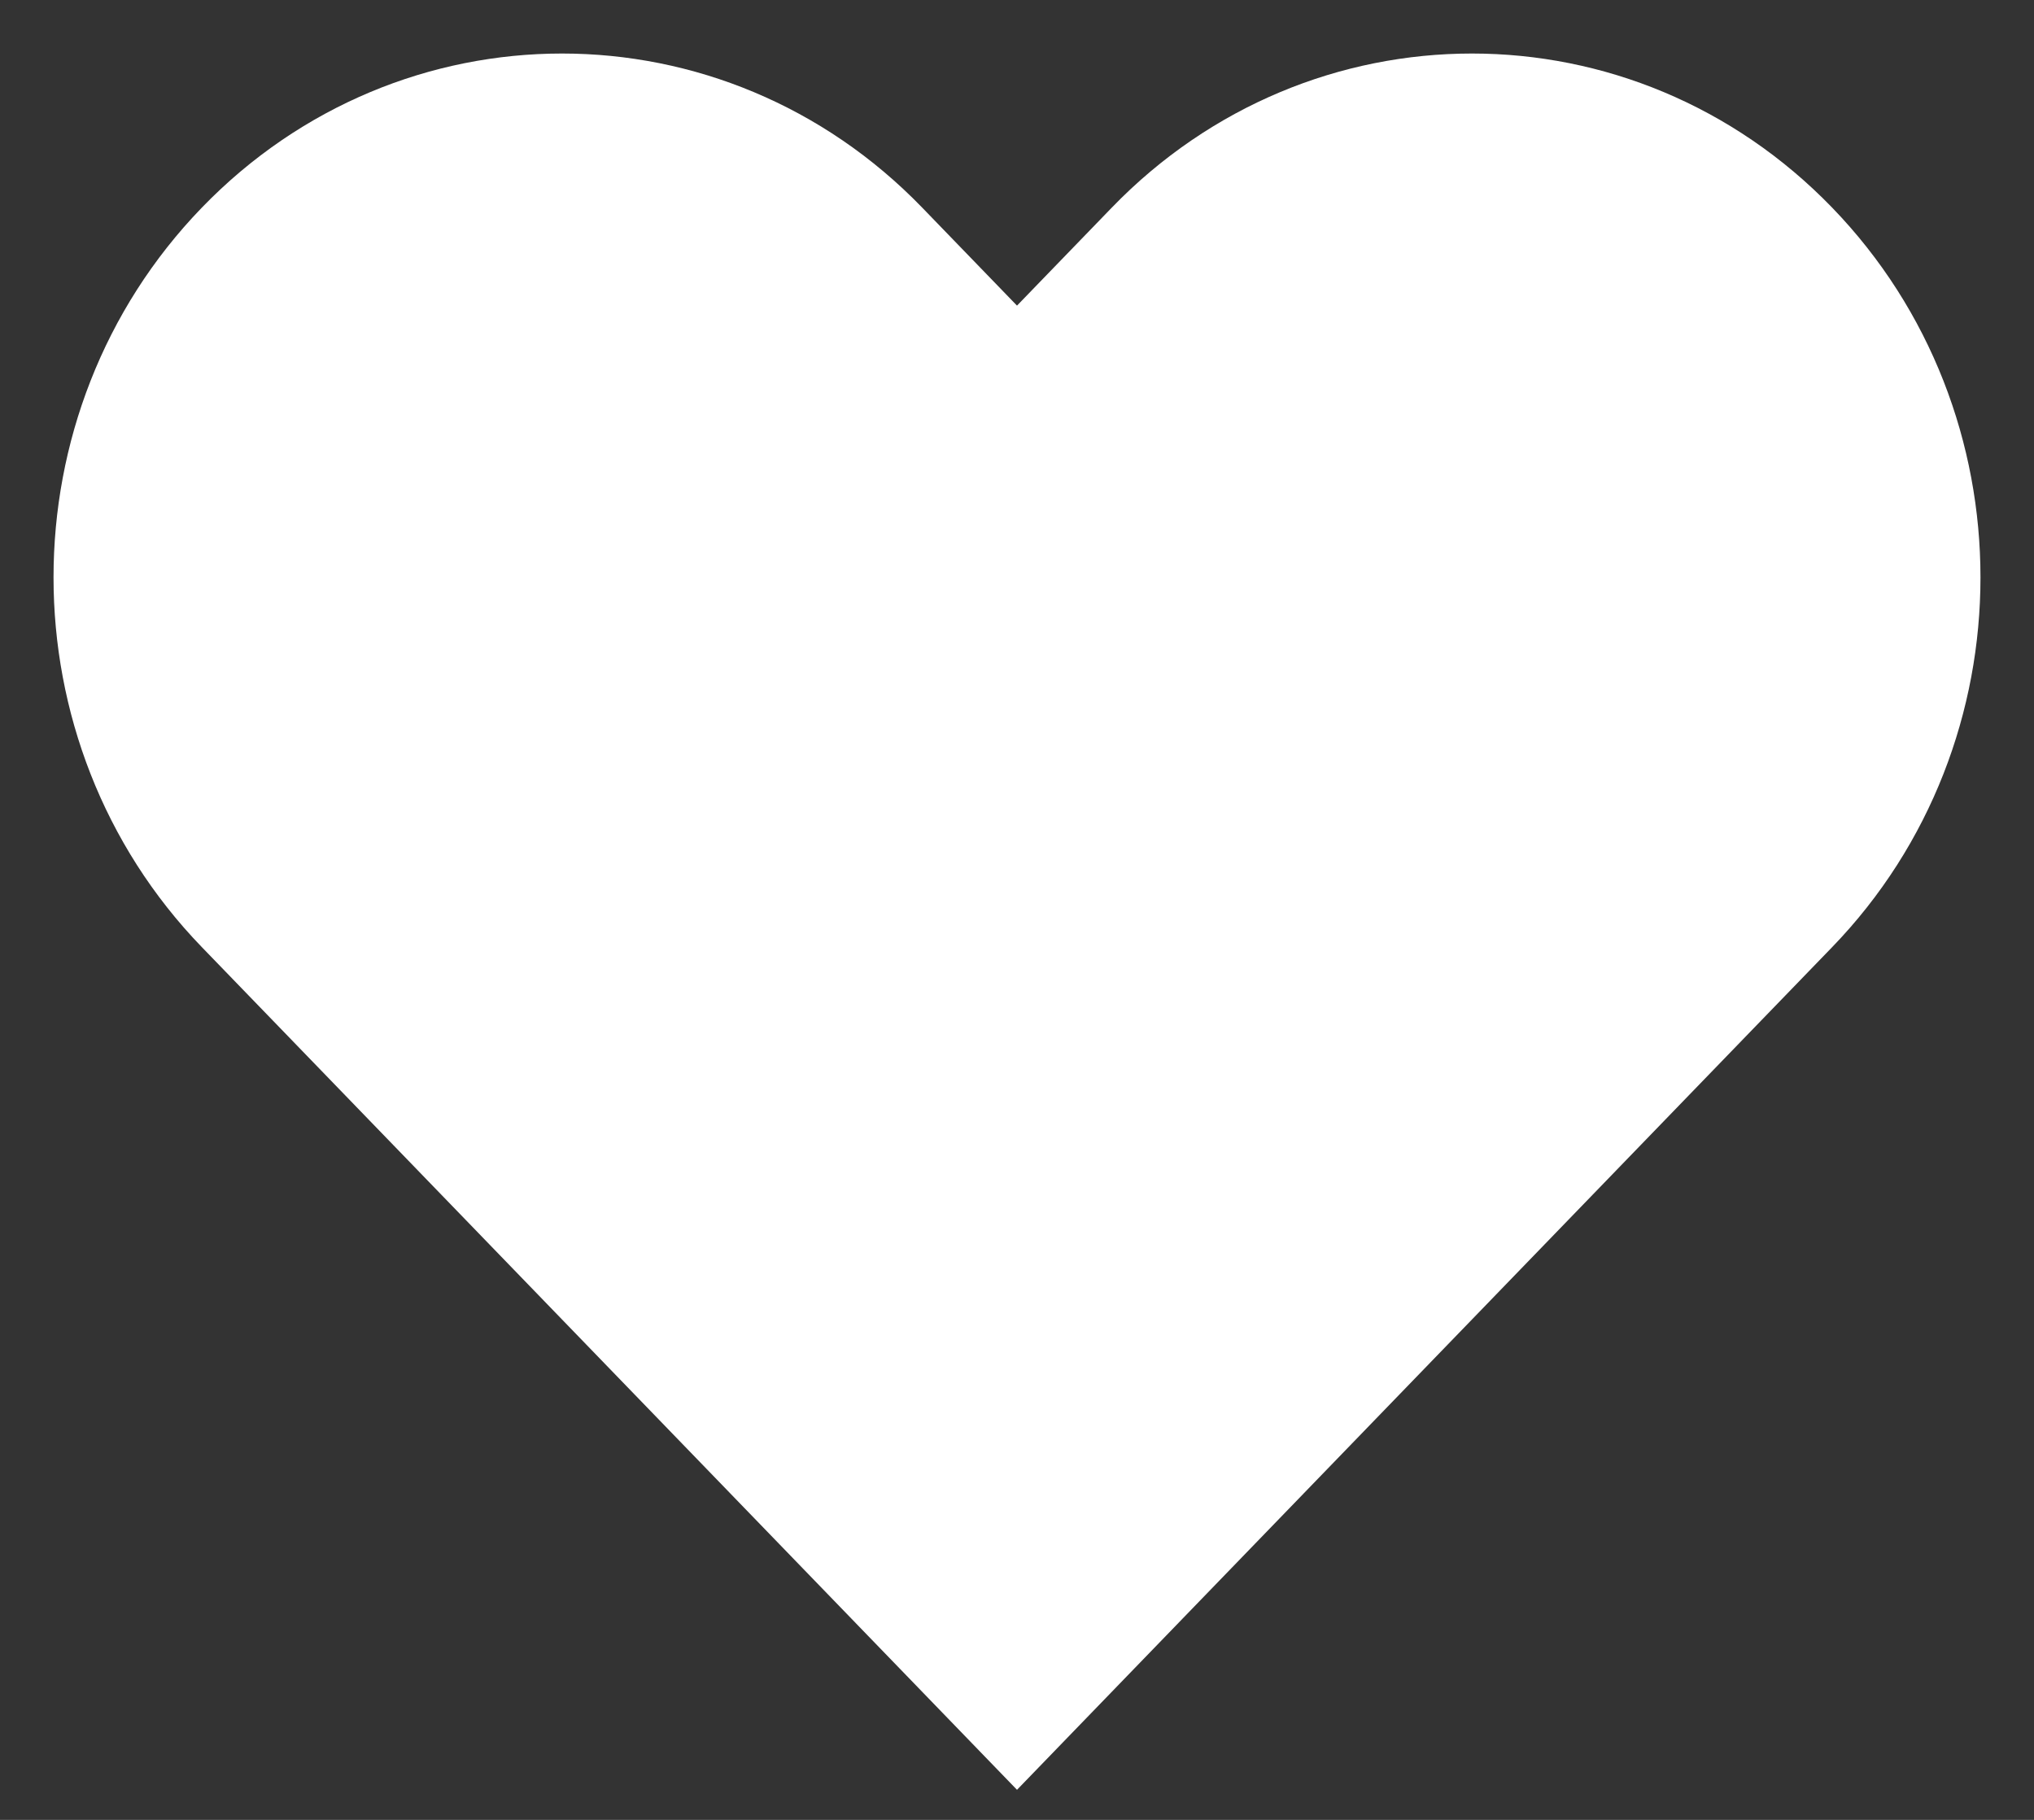 <svg width="19" height="17" viewBox="0 0 19 17" fill="white" xmlns="http://www.w3.org/2000/svg">
<rect x="0" y="0" width="19" height="17" fill="#333333" stroke="none"/>
<path fill-rule="evenodd" clip-rule="evenodd" d="M2.245 2.287C3.905 0.571 6.595 0.571 8.255 2.287L9.5 3.574L10.745 2.287C12.405 0.571 15.095 0.571 16.755 2.287C18.415 4.003 18.415 6.784 16.755 8.5L9.5 16L2.245 8.5C0.585 6.784 0.585 4.003 2.245 2.287Z" stroke="white" stroke-linecap="round"/>
</svg>

